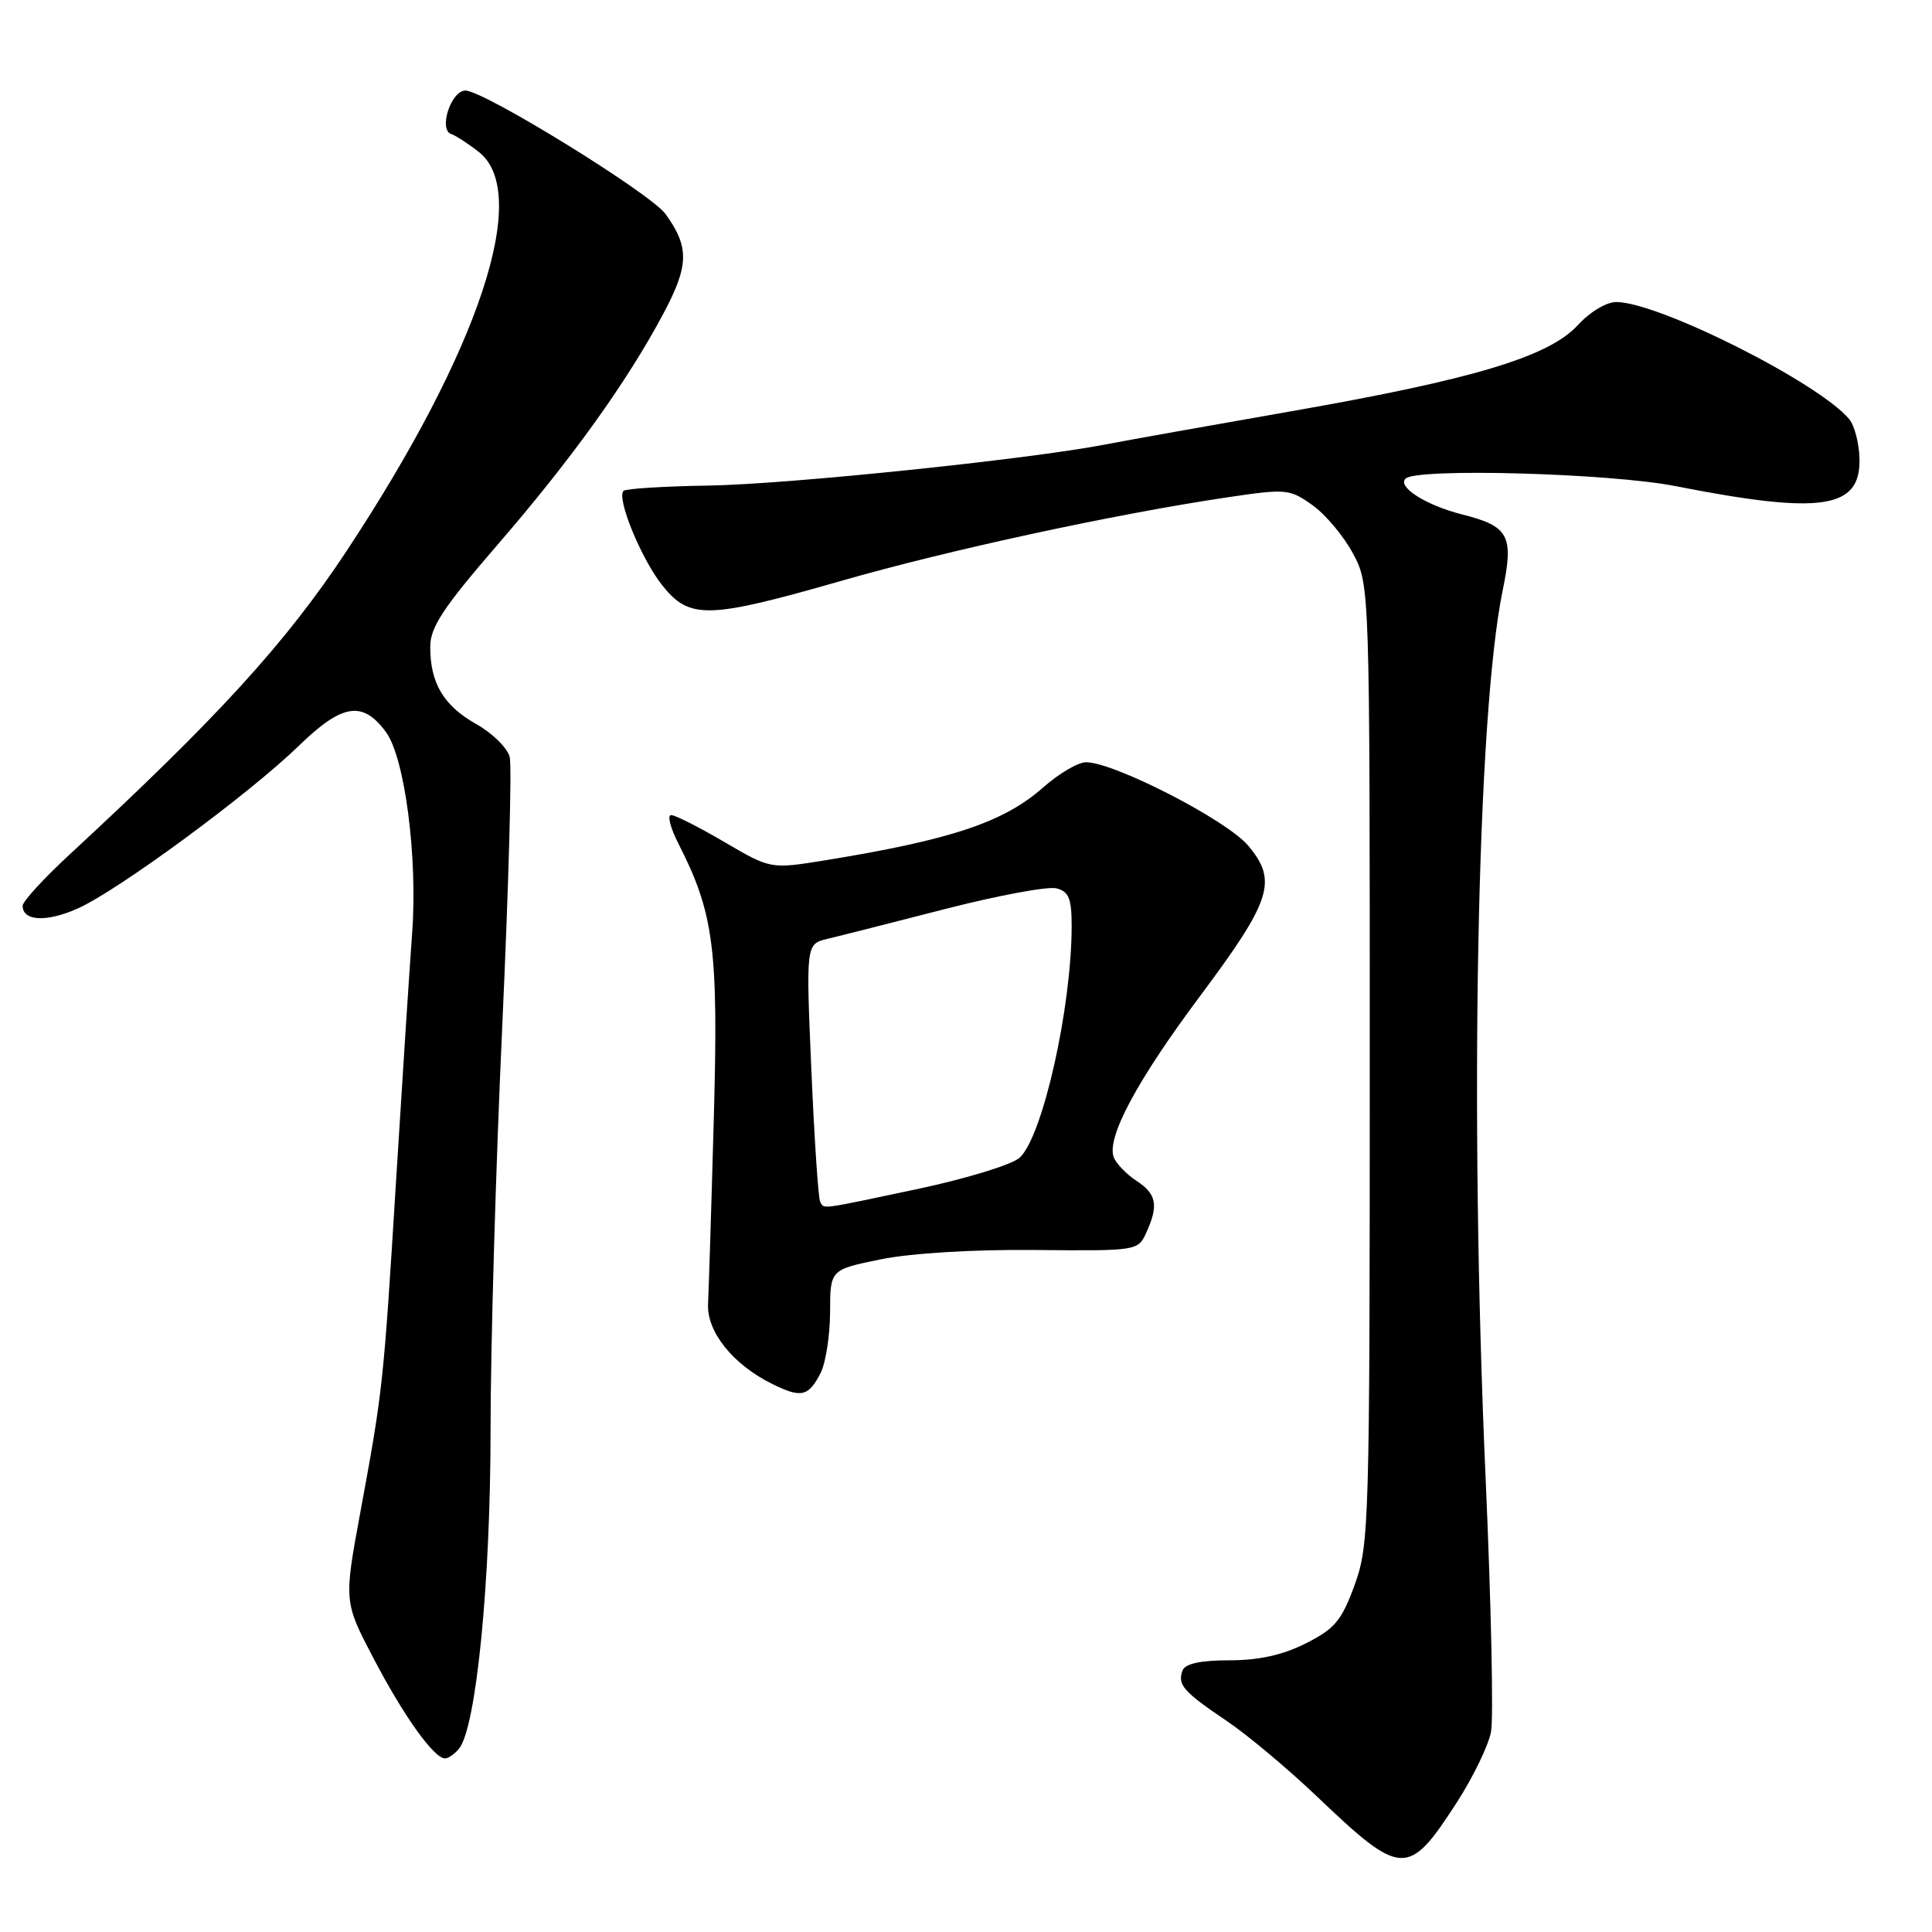 <?xml version="1.0" encoding="UTF-8" standalone="no"?>
<!DOCTYPE svg PUBLIC "-//W3C//DTD SVG 1.1//EN" "http://www.w3.org/Graphics/SVG/1.1/DTD/svg11.dtd" >
<svg xmlns="http://www.w3.org/2000/svg" xmlns:xlink="http://www.w3.org/1999/xlink" version="1.1" viewBox="0 0 256 256">
 <g >
 <path fill="currentColor"
d=" M 193.05 238.81 C 195.20 235.48 197.23 231.28 197.57 229.46 C 197.91 227.65 197.59 212.51 196.85 195.83 C 194.69 147.20 195.70 94.74 199.12 78.19 C 200.61 70.97 199.95 69.73 193.72 68.16 C 188.95 66.95 185.13 64.53 186.24 63.42 C 187.68 61.99 213.29 62.70 222.00 64.41 C 241.41 68.23 246.59 67.44 246.39 60.72 C 246.33 58.69 245.72 56.37 245.04 55.55 C 241.05 50.74 219.84 40.06 214.19 40.02 C 212.88 40.01 210.68 41.32 209.09 43.06 C 205.26 47.26 195.25 50.27 171.12 54.49 C 160.33 56.38 149.23 58.36 146.45 58.90 C 136.16 60.88 104.37 64.17 93.94 64.34 C 88.01 64.43 82.92 64.75 82.62 65.04 C 81.66 66.00 84.98 74.09 87.77 77.58 C 91.37 82.10 93.82 82.03 111.50 76.96 C 125.65 72.89 147.71 68.12 162.63 65.90 C 170.44 64.74 170.88 64.78 173.90 66.93 C 175.63 68.16 178.05 71.04 179.27 73.33 C 181.50 77.50 181.50 77.50 181.50 141.00 C 181.50 202.00 181.42 204.72 179.50 210.00 C 177.78 214.73 176.88 215.81 173.04 217.75 C 169.97 219.30 166.80 220.00 162.90 220.00 C 159.07 220.00 157.05 220.44 156.70 221.34 C 155.98 223.22 156.80 224.16 162.50 228.00 C 165.25 229.85 170.65 234.37 174.50 238.04 C 185.75 248.76 186.59 248.80 193.05 238.81 Z  M 60.82 231.71 C 63.09 228.98 65.00 209.73 65.00 189.57 C 65.00 178.53 65.70 154.43 66.55 136.00 C 67.39 117.57 67.84 101.52 67.54 100.31 C 67.24 99.11 65.24 97.14 63.10 95.94 C 58.78 93.51 57.00 90.52 57.01 85.70 C 57.01 83.11 58.72 80.52 65.93 72.18 C 75.82 60.74 83.11 50.56 87.92 41.52 C 91.30 35.16 91.35 32.76 88.20 28.37 C 86.25 25.65 64.12 12.00 61.67 12.00 C 59.76 12.00 58.08 17.19 59.79 17.76 C 60.40 17.97 62.05 19.04 63.45 20.14 C 70.40 25.61 63.53 46.35 45.93 73.00 C 37.87 85.20 28.88 95.05 9.21 113.24 C 5.79 116.40 3.00 119.45 3.00 120.02 C 3.00 122.07 6.18 122.22 10.30 120.38 C 15.69 117.97 33.00 105.23 39.62 98.80 C 45.35 93.23 48.06 92.81 51.14 97.00 C 53.64 100.40 55.36 113.61 54.61 123.65 C 54.28 128.13 53.33 142.75 52.50 156.15 C 50.80 183.64 50.75 184.08 47.75 200.37 C 45.56 212.23 45.56 212.23 49.53 219.81 C 53.53 227.44 57.51 233.00 58.97 233.00 C 59.40 233.00 60.24 232.42 60.82 231.71 Z  M 108.74 181.92 C 109.41 180.59 109.98 176.96 109.99 173.86 C 110.00 168.23 110.00 168.23 116.75 166.86 C 120.75 166.05 129.05 165.55 137.14 165.63 C 150.67 165.76 150.80 165.74 151.89 163.33 C 153.54 159.71 153.26 158.21 150.58 156.46 C 149.26 155.59 147.90 154.19 147.58 153.35 C 146.59 150.77 150.63 143.21 159.01 131.99 C 168.50 119.27 169.32 116.72 165.38 112.04 C 162.54 108.66 147.63 101.00 143.90 101.00 C 142.86 101.00 140.32 102.49 138.25 104.32 C 133.02 108.95 126.04 111.28 109.31 114.00 C 102.11 115.16 102.11 115.16 96.00 111.58 C 92.64 109.61 89.46 108.00 88.93 108.00 C 88.39 108.00 88.83 109.70 89.89 111.78 C 94.61 121.03 95.21 125.73 94.58 148.30 C 94.26 159.96 93.91 170.97 93.82 172.76 C 93.63 176.47 97.13 180.83 102.38 183.41 C 106.17 185.28 107.14 185.05 108.74 181.92 Z  M 108.68 159.25 C 108.43 158.84 107.91 150.98 107.51 141.80 C 106.79 125.09 106.79 125.09 109.65 124.40 C 111.22 124.03 118.23 122.25 125.23 120.45 C 132.23 118.65 138.87 117.42 139.98 117.71 C 141.62 118.13 142.00 119.06 142.00 122.68 C 142.00 133.52 138.15 150.65 135.10 153.41 C 134.09 154.32 128.03 156.18 121.63 157.54 C 108.33 160.35 109.25 160.23 108.68 159.25 Z "/>
</g>
</svg>